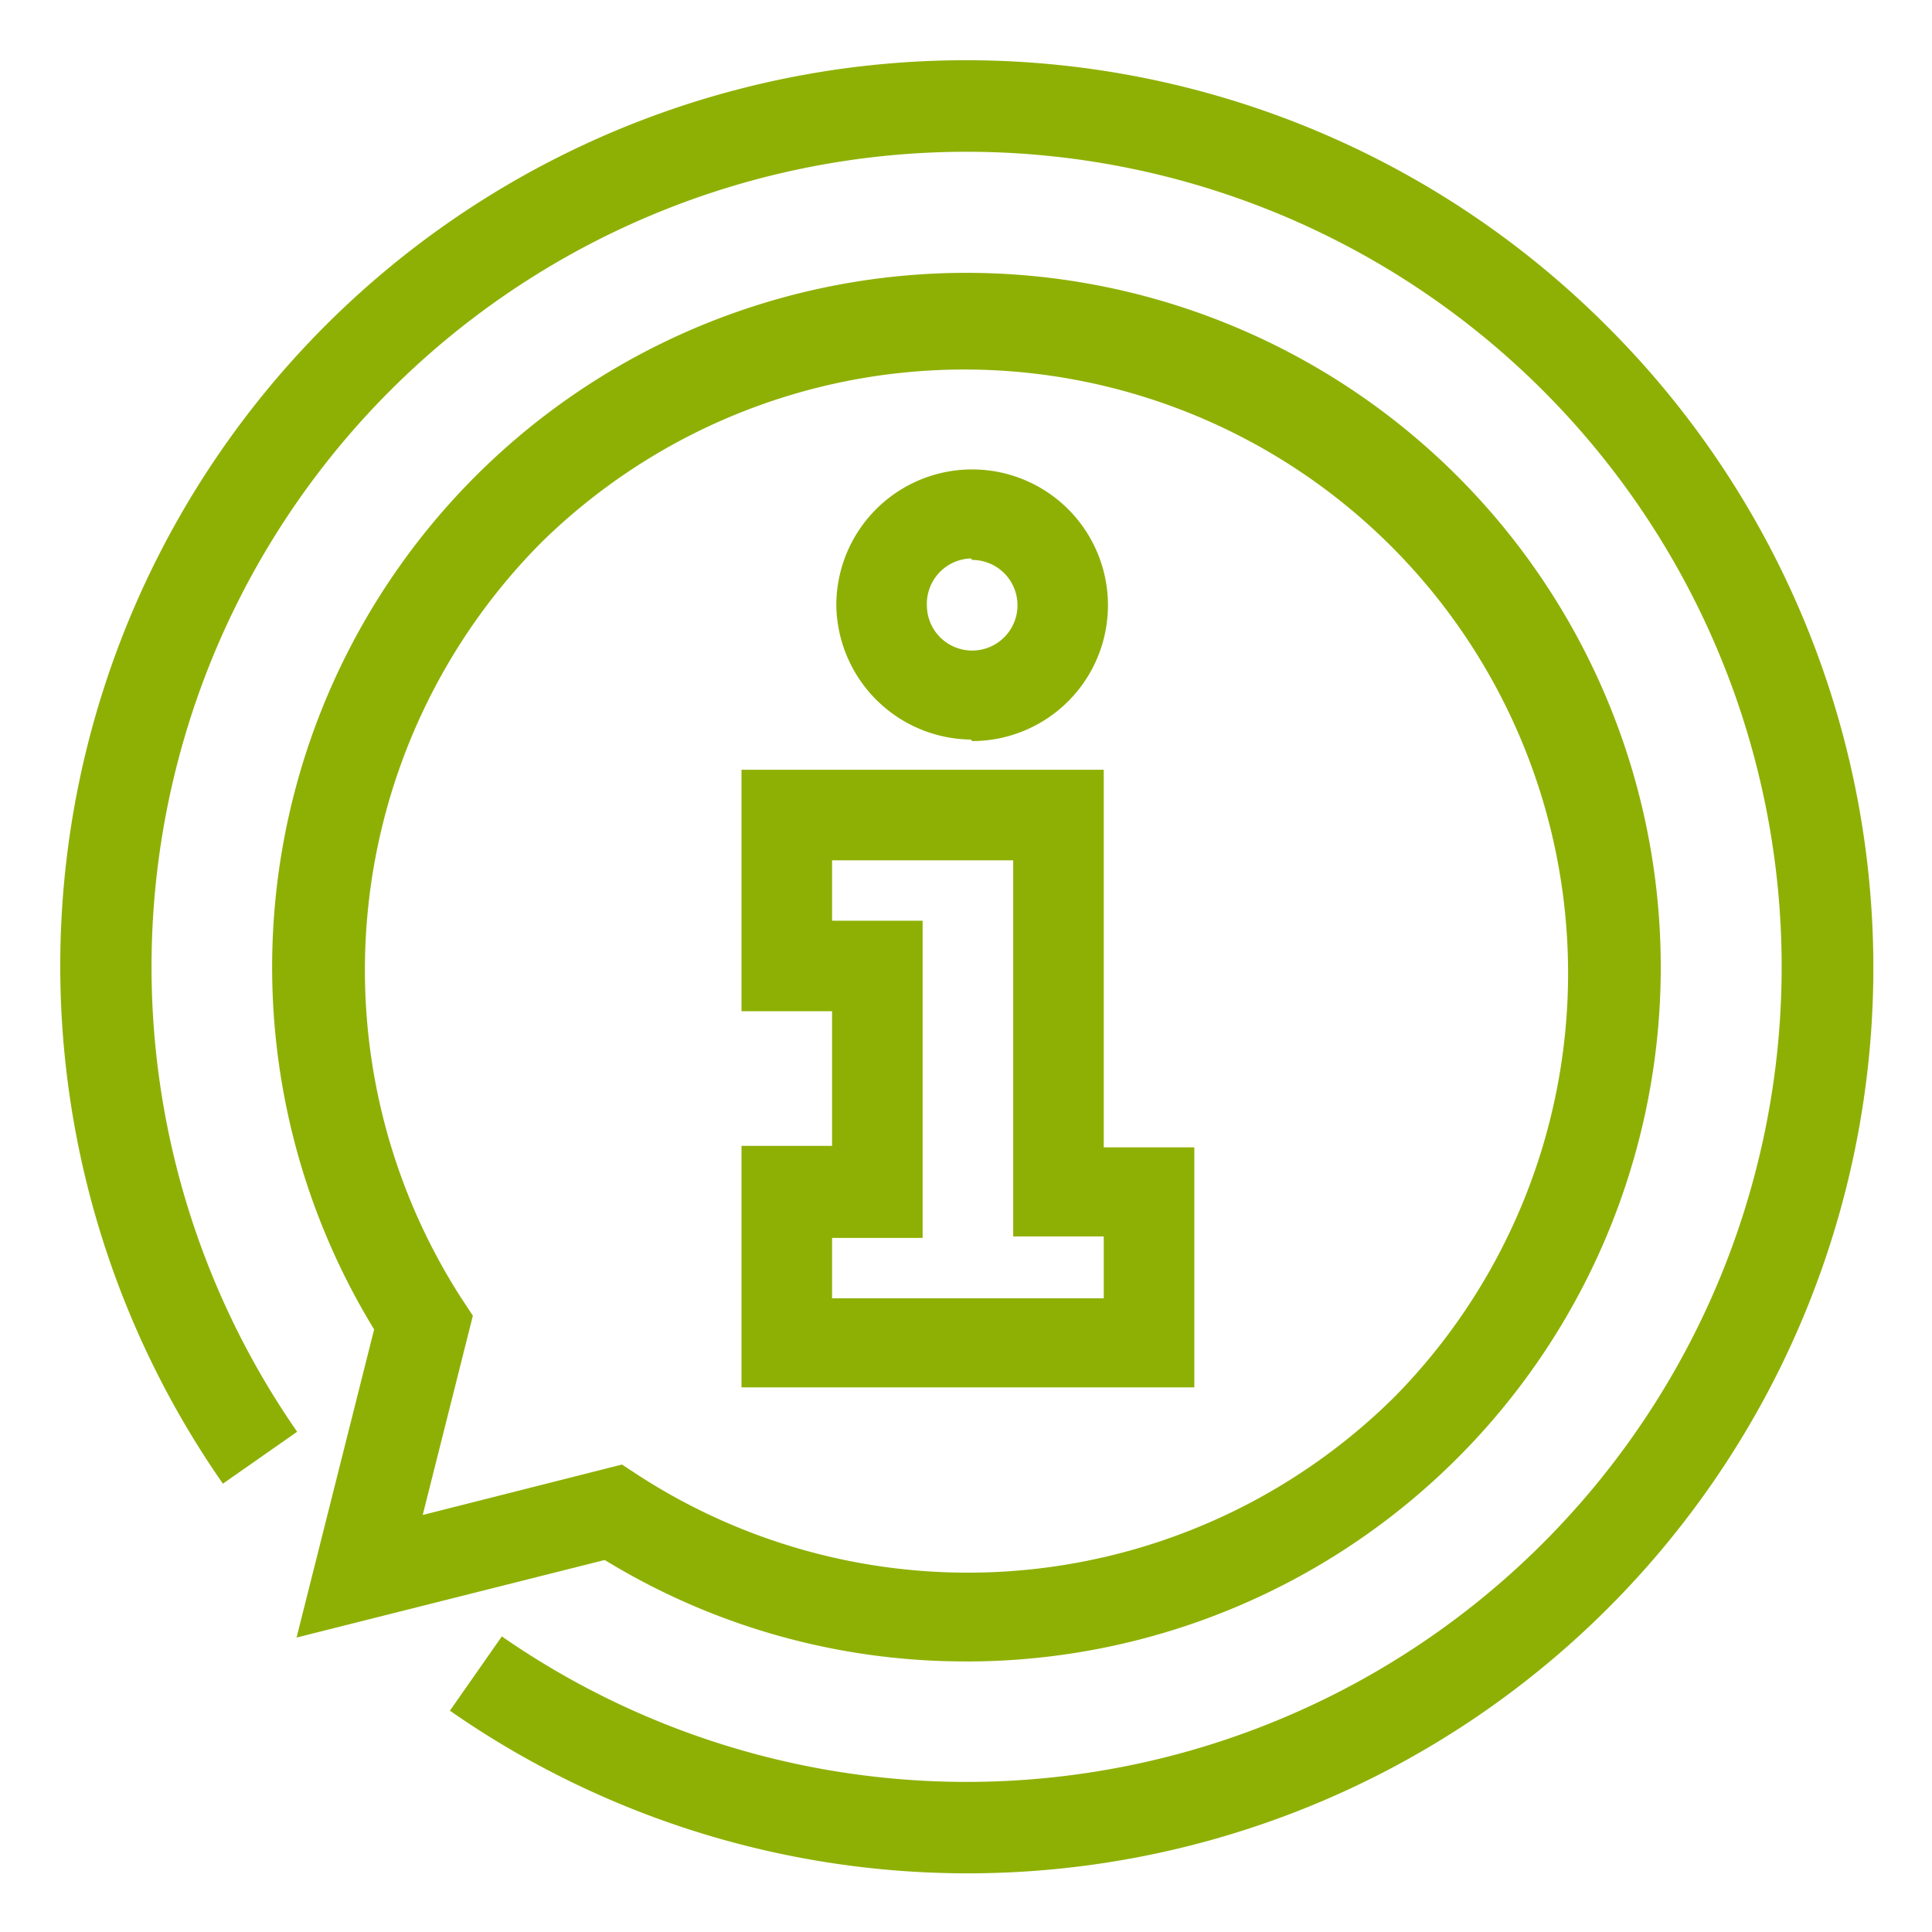 <svg width="40" height="40" fill="none" xmlns="http://www.w3.org/2000/svg"><path d="M33.277 6.76A18.75 18.75 0 004.615 30.718l1.537-1.075a16.875 16.875 0 114.238 4.237l-1.075 1.538A18.75 18.75 0 0033.277 6.76zM19.99 34.399a14.375 14.375 0 10-12.244-6.875l-1.606 6.38 6.38-1.606a14.295 14.295 0 007.47 2.1zm-10.425-7.5a12.556 12.556 0 011.637-15.662A12.5 12.5 0 0128.883 28.91a12.544 12.544 0 01-15.662 1.637l-.344-.225-4.125 1.044 1.038-4.125-.225-.344zm10.562-11.556a2.812 2.812 0 10-2.812-2.813 2.82 2.82 0 002.787 2.782l.025.03zm0-3.75a.938.938 0 11-.937.937.94.94 0 01.912-.968l.025.03zm4.6 12.162h-1.875v-7.818h-7.5v5h1.875v2.787h-1.875v5h9.375v-4.969zm-1.875 3.125h-5.625v-1.25h1.875v-6.568h-1.875v-1.25h3.75v7.787h1.875v1.281z" fill="#8EB005"/></svg>